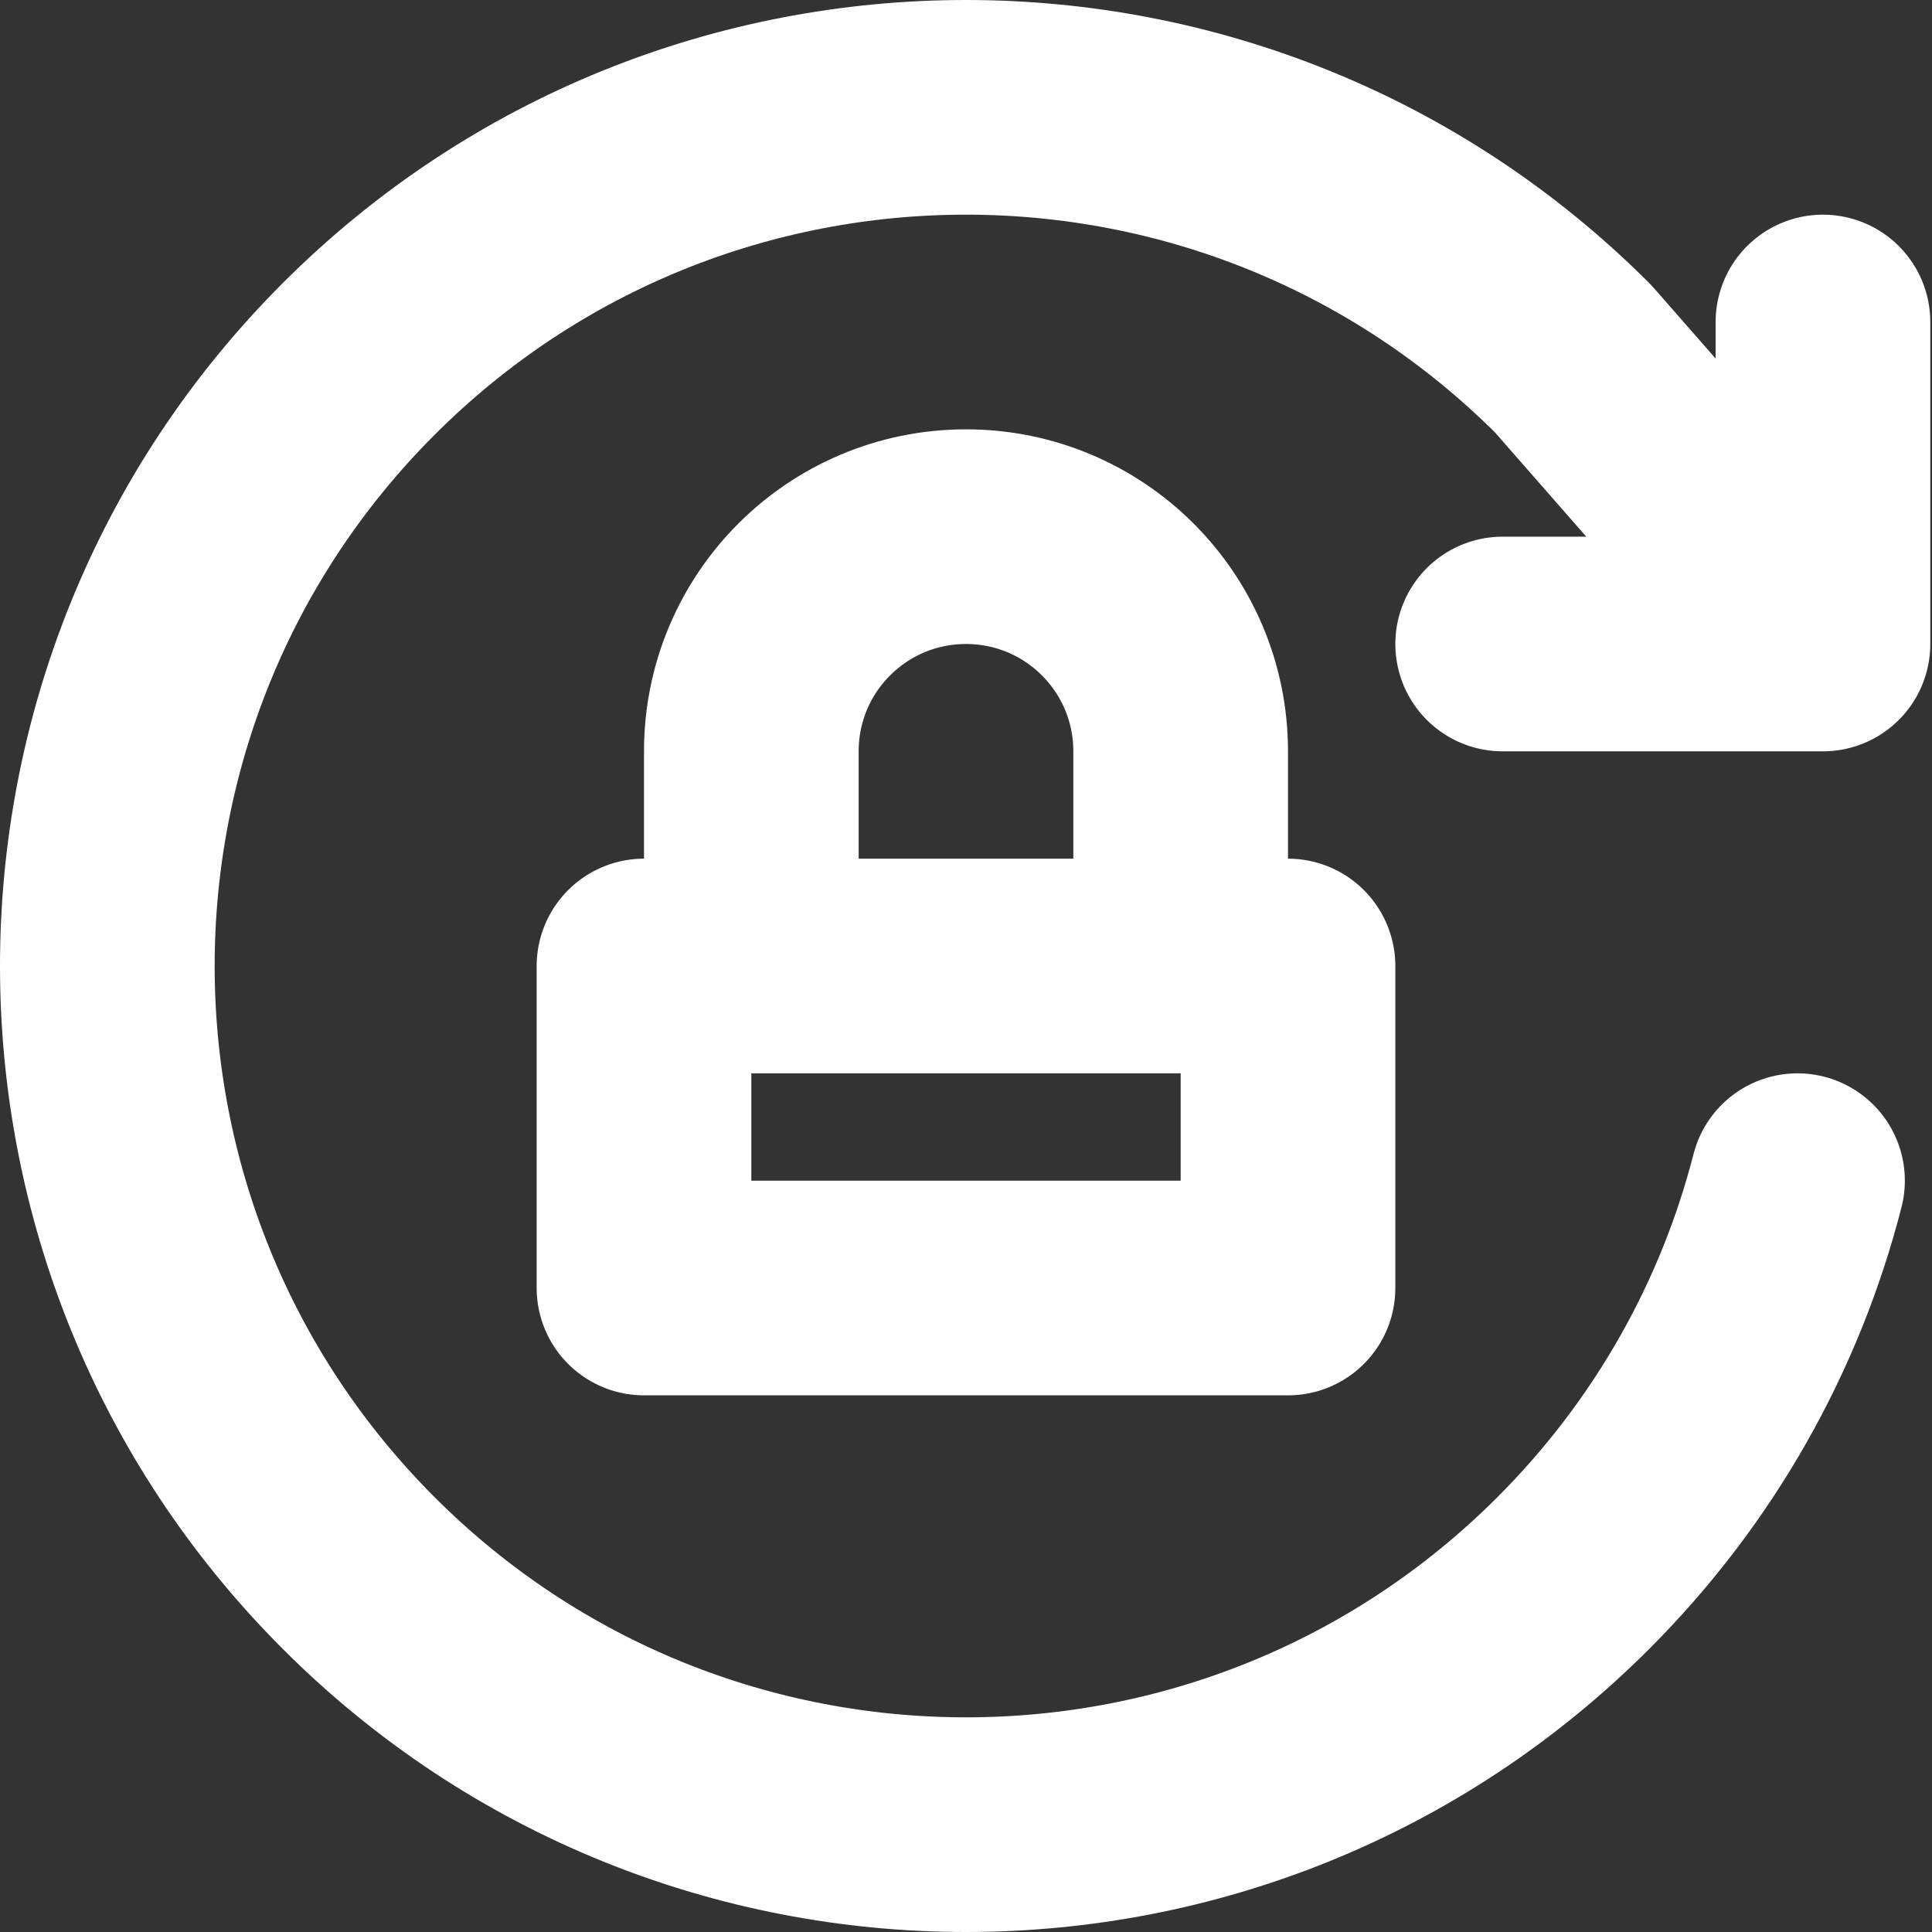<svg width="18" height="18" viewBox="0 0 18 18" fill="none" xmlns="http://www.w3.org/2000/svg">
<rect x="0" y="0" width="18" height="18" fill="#333333" stroke="none"/>
<path d="M7 9H11M7 9V7C7 5.895 7.895 5 9 5V5C10.105 5 11 5.895 11 7V9M7 9H6V12H12V9H11M16.984 6L14.657 3.343C11.533 0.219 6.467 0.219 3.343 3.343C0.219 6.467 0.219 11.533 3.343 14.657C6.467 17.781 11.533 17.781 14.657 14.657C15.706 13.608 16.403 12.34 16.747 11M16.984 6V3M16.984 6L14 6" stroke="white" stroke-width="2" stroke-linecap="round" stroke-linejoin="round"/>
</svg>
